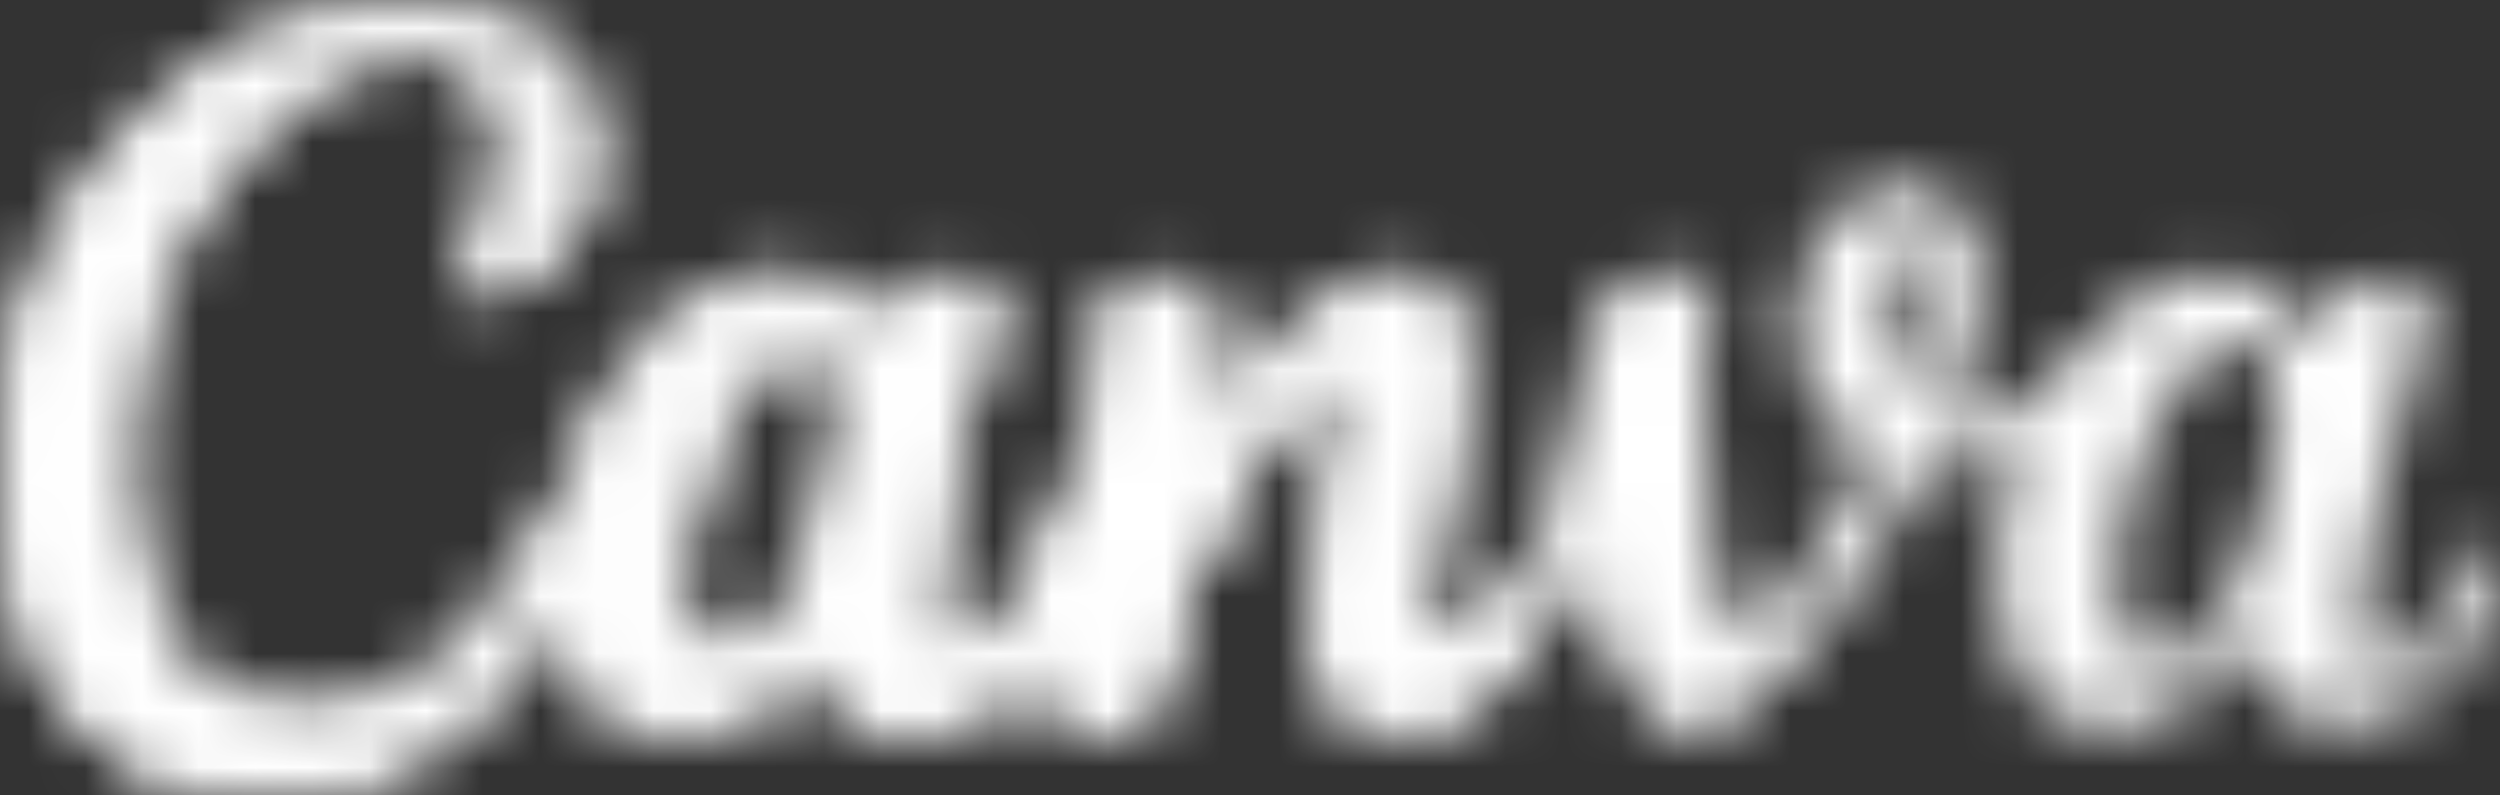 <svg width="44" height="14" viewBox="0 0 44 14" fill="none" xmlns="http://www.w3.org/2000/svg">
<rect x="0" y="0" width="44" height="14" fill="#333333" stroke="none"/>
<mask id="mask0_298_2260" style="mask-type:alpha" maskUnits="userSpaceOnUse" x="0" y="0" width="44" height="14">
<g clip-path="url(#clip0_298_2260)">
<path d="M43.691 9.559C43.625 9.559 43.559 9.603 43.515 9.713C43.074 10.981 42.457 11.747 41.95 11.747C41.663 11.747 41.553 11.419 41.553 10.938C41.553 9.691 42.303 7.044 42.677 5.819C42.721 5.666 42.743 5.534 42.743 5.425C42.743 5.075 42.545 4.9 42.06 4.9C41.553 4.9 40.98 5.097 40.451 6.037C40.275 5.206 39.701 4.856 38.908 4.856C38.004 4.856 37.122 5.447 36.395 6.388C35.667 7.328 34.808 7.634 34.168 7.481C34.631 6.366 34.808 5.513 34.808 4.9C34.808 3.916 34.323 3.325 33.529 3.325C32.339 3.325 31.655 4.463 31.655 5.644C31.655 6.562 32.074 7.503 33 7.963C32.228 9.691 31.104 11.266 30.663 11.266C30.112 11.266 29.936 8.575 29.98 6.65C30.002 5.556 30.09 5.491 30.09 5.162C30.09 4.966 29.958 4.834 29.451 4.834C28.283 4.834 27.908 5.819 27.864 6.956C27.842 7.394 27.776 7.809 27.665 8.225C27.18 9.953 26.166 11.287 25.505 11.287C25.196 11.287 25.108 10.981 25.108 10.588C25.108 9.341 25.814 7.766 25.814 6.431C25.814 5.447 25.373 4.834 24.557 4.834C23.587 4.834 22.331 5.972 21.118 8.094C21.515 6.475 21.669 4.9 20.501 4.9C20.236 4.9 19.994 4.966 19.773 5.097C19.619 5.162 19.531 5.316 19.531 5.491C19.641 7.219 18.12 11.659 16.687 11.659C16.423 11.659 16.291 11.375 16.291 10.916C16.291 9.669 17.04 7.022 17.415 5.797C17.459 5.644 17.481 5.513 17.481 5.381C17.481 5.053 17.283 4.878 16.798 4.878C16.291 4.878 15.717 5.075 15.188 6.016C14.99 5.184 14.439 4.834 13.645 4.834C12.345 4.834 10.912 6.191 10.273 7.963C9.413 10.325 7.715 12.622 5.401 12.622C3.307 12.622 2.204 10.894 2.204 8.159C2.204 4.2 5.136 0.984 7.297 0.984C8.333 0.984 8.818 1.641 8.818 2.647C8.818 3.872 8.134 4.419 8.134 4.9C8.134 5.031 8.244 5.184 8.487 5.184C9.435 5.184 10.537 4.091 10.537 2.581C10.537 1.072 9.347 0 7.186 0C3.593 0 0 3.566 0 8.159C0 11.812 1.808 14 4.938 14C7.076 14 8.95 12.359 9.942 10.434C10.052 12.031 10.78 12.863 11.904 12.863C12.896 12.863 13.689 12.272 14.307 11.244C14.549 12.316 15.166 12.841 15.982 12.841C16.908 12.841 17.701 12.25 18.429 11.178C18.429 12.031 18.605 12.841 19.355 12.841C19.707 12.841 20.126 12.753 20.192 12.447C20.986 9.231 22.926 6.584 23.521 6.584C23.697 6.584 23.741 6.759 23.741 6.956C23.741 7.831 23.124 9.625 23.124 10.762C23.124 12.009 23.653 12.819 24.756 12.819C25.968 12.819 27.202 11.353 28.018 9.188C28.283 11.2 28.834 12.819 29.693 12.819C30.752 12.819 32.669 10.588 33.816 8.225C34.257 8.291 34.94 8.269 35.601 7.809C35.315 8.509 35.16 9.275 35.16 10.019C35.16 12.206 36.218 12.819 37.122 12.819C38.114 12.819 38.908 12.228 39.525 11.2C39.723 12.119 40.252 12.797 41.2 12.797C42.677 12.797 43.978 11.287 43.978 10.041C44 9.778 43.846 9.559 43.691 9.559ZM12.83 11.637C12.235 11.637 11.992 11.047 11.992 10.15C11.992 8.597 13.072 5.994 14.196 5.994C14.681 5.994 14.88 6.562 14.88 7.284C14.88 8.859 13.866 11.637 12.83 11.637ZM33.397 7C33.044 6.584 32.912 5.994 32.912 5.491C32.912 4.856 33.154 4.331 33.419 4.331C33.683 4.331 33.794 4.594 33.794 4.987C33.772 5.6 33.551 6.541 33.397 7ZM38.048 11.637C37.453 11.637 37.21 10.938 37.21 10.15C37.21 8.641 38.291 5.994 39.415 5.994C39.9 5.994 40.076 6.562 40.076 7.284C40.098 8.859 39.106 11.637 38.048 11.637Z" fill="url(#paint0_linear_298_2260)"/>
<path d="M43.691 9.559C43.625 9.559 43.559 9.603 43.515 9.713C43.074 10.981 42.457 11.747 41.95 11.747C41.663 11.747 41.553 11.419 41.553 10.938C41.553 9.691 42.303 7.044 42.677 5.819C42.721 5.666 42.743 5.534 42.743 5.425C42.743 5.075 42.545 4.9 42.06 4.9C41.553 4.9 40.98 5.097 40.451 6.037C40.275 5.206 39.701 4.856 38.908 4.856C38.004 4.856 37.122 5.447 36.395 6.388C35.667 7.328 34.808 7.634 34.168 7.481C34.631 6.366 34.808 5.513 34.808 4.9C34.808 3.916 34.323 3.325 33.529 3.325C32.339 3.325 31.655 4.463 31.655 5.644C31.655 6.562 32.074 7.503 33 7.963C32.228 9.691 31.104 11.266 30.663 11.266C30.112 11.266 29.936 8.575 29.98 6.65C30.002 5.556 30.09 5.491 30.09 5.162C30.09 4.966 29.958 4.834 29.451 4.834C28.283 4.834 27.908 5.819 27.864 6.956C27.842 7.394 27.776 7.809 27.665 8.225C27.18 9.953 26.166 11.287 25.505 11.287C25.196 11.287 25.108 10.981 25.108 10.588C25.108 9.341 25.814 7.766 25.814 6.431C25.814 5.447 25.373 4.834 24.557 4.834C23.587 4.834 22.331 5.972 21.118 8.094C21.515 6.475 21.669 4.9 20.501 4.9C20.236 4.9 19.994 4.966 19.773 5.097C19.619 5.162 19.531 5.316 19.531 5.491C19.641 7.219 18.12 11.659 16.687 11.659C16.423 11.659 16.291 11.375 16.291 10.916C16.291 9.669 17.04 7.022 17.415 5.797C17.459 5.644 17.481 5.513 17.481 5.381C17.481 5.053 17.283 4.878 16.798 4.878C16.291 4.878 15.717 5.075 15.188 6.016C14.99 5.184 14.439 4.834 13.645 4.834C12.345 4.834 10.912 6.191 10.273 7.963C9.413 10.325 7.715 12.622 5.401 12.622C3.307 12.622 2.204 10.894 2.204 8.159C2.204 4.2 5.136 0.984 7.297 0.984C8.333 0.984 8.818 1.641 8.818 2.647C8.818 3.872 8.134 4.419 8.134 4.9C8.134 5.031 8.244 5.184 8.487 5.184C9.435 5.184 10.537 4.091 10.537 2.581C10.537 1.072 9.347 0 7.186 0C3.593 0 0 3.566 0 8.159C0 11.812 1.808 14 4.938 14C7.076 14 8.95 12.359 9.942 10.434C10.052 12.031 10.78 12.863 11.904 12.863C12.896 12.863 13.689 12.272 14.307 11.244C14.549 12.316 15.166 12.841 15.982 12.841C16.908 12.841 17.701 12.25 18.429 11.178C18.429 12.031 18.605 12.841 19.355 12.841C19.707 12.841 20.126 12.753 20.192 12.447C20.986 9.231 22.926 6.584 23.521 6.584C23.697 6.584 23.741 6.759 23.741 6.956C23.741 7.831 23.124 9.625 23.124 10.762C23.124 12.009 23.653 12.819 24.756 12.819C25.968 12.819 27.202 11.353 28.018 9.188C28.283 11.2 28.834 12.819 29.693 12.819C30.752 12.819 32.669 10.588 33.816 8.225C34.257 8.291 34.94 8.269 35.601 7.809C35.315 8.509 35.16 9.275 35.16 10.019C35.16 12.206 36.218 12.819 37.122 12.819C38.114 12.819 38.908 12.228 39.525 11.2C39.723 12.119 40.252 12.797 41.2 12.797C42.677 12.797 43.978 11.287 43.978 10.041C44 9.778 43.846 9.559 43.691 9.559ZM12.83 11.637C12.235 11.637 11.992 11.047 11.992 10.15C11.992 8.597 13.072 5.994 14.196 5.994C14.681 5.994 14.88 6.562 14.88 7.284C14.88 8.859 13.866 11.637 12.83 11.637ZM33.397 7C33.044 6.584 32.912 5.994 32.912 5.491C32.912 4.856 33.154 4.331 33.419 4.331C33.683 4.331 33.794 4.594 33.794 4.987C33.772 5.6 33.551 6.541 33.397 7ZM38.048 11.637C37.453 11.637 37.21 10.938 37.21 10.15C37.21 8.641 38.291 5.994 39.415 5.994C39.9 5.994 40.076 6.562 40.076 7.284C40.098 8.859 39.106 11.637 38.048 11.637Z" fill="url(#paint1_radial_298_2260)"/>
<path d="M43.691 9.559C43.625 9.559 43.559 9.603 43.515 9.713C43.074 10.981 42.457 11.747 41.95 11.747C41.663 11.747 41.553 11.419 41.553 10.938C41.553 9.691 42.303 7.044 42.677 5.819C42.721 5.666 42.743 5.534 42.743 5.425C42.743 5.075 42.545 4.9 42.06 4.9C41.553 4.9 40.98 5.097 40.451 6.037C40.275 5.206 39.701 4.856 38.908 4.856C38.004 4.856 37.122 5.447 36.395 6.388C35.667 7.328 34.808 7.634 34.168 7.481C34.631 6.366 34.808 5.513 34.808 4.9C34.808 3.916 34.323 3.325 33.529 3.325C32.339 3.325 31.655 4.463 31.655 5.644C31.655 6.562 32.074 7.503 33 7.963C32.228 9.691 31.104 11.266 30.663 11.266C30.112 11.266 29.936 8.575 29.98 6.65C30.002 5.556 30.09 5.491 30.09 5.162C30.09 4.966 29.958 4.834 29.451 4.834C28.283 4.834 27.908 5.819 27.864 6.956C27.842 7.394 27.776 7.809 27.665 8.225C27.18 9.953 26.166 11.287 25.505 11.287C25.196 11.287 25.108 10.981 25.108 10.588C25.108 9.341 25.814 7.766 25.814 6.431C25.814 5.447 25.373 4.834 24.557 4.834C23.587 4.834 22.331 5.972 21.118 8.094C21.515 6.475 21.669 4.9 20.501 4.9C20.236 4.9 19.994 4.966 19.773 5.097C19.619 5.162 19.531 5.316 19.531 5.491C19.641 7.219 18.12 11.659 16.687 11.659C16.423 11.659 16.291 11.375 16.291 10.916C16.291 9.669 17.04 7.022 17.415 5.797C17.459 5.644 17.481 5.513 17.481 5.381C17.481 5.053 17.283 4.878 16.798 4.878C16.291 4.878 15.717 5.075 15.188 6.016C14.99 5.184 14.439 4.834 13.645 4.834C12.345 4.834 10.912 6.191 10.273 7.963C9.413 10.325 7.715 12.622 5.401 12.622C3.307 12.622 2.204 10.894 2.204 8.159C2.204 4.2 5.136 0.984 7.297 0.984C8.333 0.984 8.818 1.641 8.818 2.647C8.818 3.872 8.134 4.419 8.134 4.9C8.134 5.031 8.244 5.184 8.487 5.184C9.435 5.184 10.537 4.091 10.537 2.581C10.537 1.072 9.347 0 7.186 0C3.593 0 0 3.566 0 8.159C0 11.812 1.808 14 4.938 14C7.076 14 8.95 12.359 9.942 10.434C10.052 12.031 10.78 12.863 11.904 12.863C12.896 12.863 13.689 12.272 14.307 11.244C14.549 12.316 15.166 12.841 15.982 12.841C16.908 12.841 17.701 12.25 18.429 11.178C18.429 12.031 18.605 12.841 19.355 12.841C19.707 12.841 20.126 12.753 20.192 12.447C20.986 9.231 22.926 6.584 23.521 6.584C23.697 6.584 23.741 6.759 23.741 6.956C23.741 7.831 23.124 9.625 23.124 10.762C23.124 12.009 23.653 12.819 24.756 12.819C25.968 12.819 27.202 11.353 28.018 9.188C28.283 11.2 28.834 12.819 29.693 12.819C30.752 12.819 32.669 10.588 33.816 8.225C34.257 8.291 34.94 8.269 35.601 7.809C35.315 8.509 35.16 9.275 35.16 10.019C35.16 12.206 36.218 12.819 37.122 12.819C38.114 12.819 38.908 12.228 39.525 11.2C39.723 12.119 40.252 12.797 41.2 12.797C42.677 12.797 43.978 11.287 43.978 10.041C44 9.778 43.846 9.559 43.691 9.559ZM12.83 11.637C12.235 11.637 11.992 11.047 11.992 10.15C11.992 8.597 13.072 5.994 14.196 5.994C14.681 5.994 14.88 6.562 14.88 7.284C14.88 8.859 13.866 11.637 12.83 11.637ZM33.397 7C33.044 6.584 32.912 5.994 32.912 5.491C32.912 4.856 33.154 4.331 33.419 4.331C33.683 4.331 33.794 4.594 33.794 4.987C33.772 5.6 33.551 6.541 33.397 7ZM38.048 11.637C37.453 11.637 37.21 10.938 37.21 10.15C37.21 8.641 38.291 5.994 39.415 5.994C39.9 5.994 40.076 6.562 40.076 7.284C40.098 8.859 39.106 11.637 38.048 11.637Z" fill="url(#paint2_radial_298_2260)"/>
<path d="M43.691 9.559C43.625 9.559 43.559 9.603 43.515 9.713C43.074 10.981 42.457 11.747 41.95 11.747C41.663 11.747 41.553 11.419 41.553 10.938C41.553 9.691 42.303 7.044 42.677 5.819C42.721 5.666 42.743 5.534 42.743 5.425C42.743 5.075 42.545 4.9 42.06 4.9C41.553 4.9 40.98 5.097 40.451 6.037C40.275 5.206 39.701 4.856 38.908 4.856C38.004 4.856 37.122 5.447 36.395 6.388C35.667 7.328 34.808 7.634 34.168 7.481C34.631 6.366 34.808 5.513 34.808 4.9C34.808 3.916 34.323 3.325 33.529 3.325C32.339 3.325 31.655 4.463 31.655 5.644C31.655 6.562 32.074 7.503 33 7.963C32.228 9.691 31.104 11.266 30.663 11.266C30.112 11.266 29.936 8.575 29.98 6.65C30.002 5.556 30.09 5.491 30.09 5.162C30.09 4.966 29.958 4.834 29.451 4.834C28.283 4.834 27.908 5.819 27.864 6.956C27.842 7.394 27.776 7.809 27.665 8.225C27.18 9.953 26.166 11.287 25.505 11.287C25.196 11.287 25.108 10.981 25.108 10.588C25.108 9.341 25.814 7.766 25.814 6.431C25.814 5.447 25.373 4.834 24.557 4.834C23.587 4.834 22.331 5.972 21.118 8.094C21.515 6.475 21.669 4.9 20.501 4.9C20.236 4.9 19.994 4.966 19.773 5.097C19.619 5.162 19.531 5.316 19.531 5.491C19.641 7.219 18.12 11.659 16.687 11.659C16.423 11.659 16.291 11.375 16.291 10.916C16.291 9.669 17.04 7.022 17.415 5.797C17.459 5.644 17.481 5.513 17.481 5.381C17.481 5.053 17.283 4.878 16.798 4.878C16.291 4.878 15.717 5.075 15.188 6.016C14.99 5.184 14.439 4.834 13.645 4.834C12.345 4.834 10.912 6.191 10.273 7.963C9.413 10.325 7.715 12.622 5.401 12.622C3.307 12.622 2.204 10.894 2.204 8.159C2.204 4.2 5.136 0.984 7.297 0.984C8.333 0.984 8.818 1.641 8.818 2.647C8.818 3.872 8.134 4.419 8.134 4.9C8.134 5.031 8.244 5.184 8.487 5.184C9.435 5.184 10.537 4.091 10.537 2.581C10.537 1.072 9.347 0 7.186 0C3.593 0 0 3.566 0 8.159C0 11.812 1.808 14 4.938 14C7.076 14 8.95 12.359 9.942 10.434C10.052 12.031 10.78 12.863 11.904 12.863C12.896 12.863 13.689 12.272 14.307 11.244C14.549 12.316 15.166 12.841 15.982 12.841C16.908 12.841 17.701 12.25 18.429 11.178C18.429 12.031 18.605 12.841 19.355 12.841C19.707 12.841 20.126 12.753 20.192 12.447C20.986 9.231 22.926 6.584 23.521 6.584C23.697 6.584 23.741 6.759 23.741 6.956C23.741 7.831 23.124 9.625 23.124 10.762C23.124 12.009 23.653 12.819 24.756 12.819C25.968 12.819 27.202 11.353 28.018 9.188C28.283 11.2 28.834 12.819 29.693 12.819C30.752 12.819 32.669 10.588 33.816 8.225C34.257 8.291 34.94 8.269 35.601 7.809C35.315 8.509 35.16 9.275 35.16 10.019C35.16 12.206 36.218 12.819 37.122 12.819C38.114 12.819 38.908 12.228 39.525 11.2C39.723 12.119 40.252 12.797 41.2 12.797C42.677 12.797 43.978 11.287 43.978 10.041C44 9.778 43.846 9.559 43.691 9.559ZM12.83 11.637C12.235 11.637 11.992 11.047 11.992 10.15C11.992 8.597 13.072 5.994 14.196 5.994C14.681 5.994 14.88 6.562 14.88 7.284C14.88 8.859 13.866 11.637 12.83 11.637ZM33.397 7C33.044 6.584 32.912 5.994 32.912 5.491C32.912 4.856 33.154 4.331 33.419 4.331C33.683 4.331 33.794 4.594 33.794 4.987C33.772 5.6 33.551 6.541 33.397 7ZM38.048 11.637C37.453 11.637 37.21 10.938 37.21 10.15C37.21 8.641 38.291 5.994 39.415 5.994C39.9 5.994 40.076 6.562 40.076 7.284C40.098 8.859 39.106 11.637 38.048 11.637Z" fill="url(#paint3_radial_298_2260)"/>
<path d="M43.691 9.559C43.625 9.559 43.559 9.603 43.515 9.713C43.074 10.981 42.457 11.747 41.95 11.747C41.663 11.747 41.553 11.419 41.553 10.938C41.553 9.691 42.303 7.044 42.677 5.819C42.721 5.666 42.743 5.534 42.743 5.425C42.743 5.075 42.545 4.9 42.06 4.9C41.553 4.9 40.98 5.097 40.451 6.037C40.275 5.206 39.701 4.856 38.908 4.856C38.004 4.856 37.122 5.447 36.395 6.388C35.667 7.328 34.808 7.634 34.168 7.481C34.631 6.366 34.808 5.513 34.808 4.9C34.808 3.916 34.323 3.325 33.529 3.325C32.339 3.325 31.655 4.463 31.655 5.644C31.655 6.562 32.074 7.503 33 7.963C32.228 9.691 31.104 11.266 30.663 11.266C30.112 11.266 29.936 8.575 29.98 6.65C30.002 5.556 30.09 5.491 30.09 5.162C30.09 4.966 29.958 4.834 29.451 4.834C28.283 4.834 27.908 5.819 27.864 6.956C27.842 7.394 27.776 7.809 27.665 8.225C27.18 9.953 26.166 11.287 25.505 11.287C25.196 11.287 25.108 10.981 25.108 10.588C25.108 9.341 25.814 7.766 25.814 6.431C25.814 5.447 25.373 4.834 24.557 4.834C23.587 4.834 22.331 5.972 21.118 8.094C21.515 6.475 21.669 4.9 20.501 4.9C20.236 4.9 19.994 4.966 19.773 5.097C19.619 5.162 19.531 5.316 19.531 5.491C19.641 7.219 18.12 11.659 16.687 11.659C16.423 11.659 16.291 11.375 16.291 10.916C16.291 9.669 17.04 7.022 17.415 5.797C17.459 5.644 17.481 5.513 17.481 5.381C17.481 5.053 17.283 4.878 16.798 4.878C16.291 4.878 15.717 5.075 15.188 6.016C14.99 5.184 14.439 4.834 13.645 4.834C12.345 4.834 10.912 6.191 10.273 7.963C9.413 10.325 7.715 12.622 5.401 12.622C3.307 12.622 2.204 10.894 2.204 8.159C2.204 4.2 5.136 0.984 7.297 0.984C8.333 0.984 8.818 1.641 8.818 2.647C8.818 3.872 8.134 4.419 8.134 4.9C8.134 5.031 8.244 5.184 8.487 5.184C9.435 5.184 10.537 4.091 10.537 2.581C10.537 1.072 9.347 0 7.186 0C3.593 0 0 3.566 0 8.159C0 11.812 1.808 14 4.938 14C7.076 14 8.95 12.359 9.942 10.434C10.052 12.031 10.78 12.863 11.904 12.863C12.896 12.863 13.689 12.272 14.307 11.244C14.549 12.316 15.166 12.841 15.982 12.841C16.908 12.841 17.701 12.25 18.429 11.178C18.429 12.031 18.605 12.841 19.355 12.841C19.707 12.841 20.126 12.753 20.192 12.447C20.986 9.231 22.926 6.584 23.521 6.584C23.697 6.584 23.741 6.759 23.741 6.956C23.741 7.831 23.124 9.625 23.124 10.762C23.124 12.009 23.653 12.819 24.756 12.819C25.968 12.819 27.202 11.353 28.018 9.188C28.283 11.2 28.834 12.819 29.693 12.819C30.752 12.819 32.669 10.588 33.816 8.225C34.257 8.291 34.94 8.269 35.601 7.809C35.315 8.509 35.16 9.275 35.16 10.019C35.16 12.206 36.218 12.819 37.122 12.819C38.114 12.819 38.908 12.228 39.525 11.2C39.723 12.119 40.252 12.797 41.2 12.797C42.677 12.797 43.978 11.287 43.978 10.041C44 9.778 43.846 9.559 43.691 9.559ZM12.83 11.637C12.235 11.637 11.992 11.047 11.992 10.15C11.992 8.597 13.072 5.994 14.196 5.994C14.681 5.994 14.88 6.562 14.88 7.284C14.88 8.859 13.866 11.637 12.83 11.637ZM33.397 7C33.044 6.584 32.912 5.994 32.912 5.491C32.912 4.856 33.154 4.331 33.419 4.331C33.683 4.331 33.794 4.594 33.794 4.987C33.772 5.6 33.551 6.541 33.397 7ZM38.048 11.637C37.453 11.637 37.21 10.938 37.21 10.15C37.21 8.641 38.291 5.994 39.415 5.994C39.9 5.994 40.076 6.562 40.076 7.284C40.098 8.859 39.106 11.637 38.048 11.637Z" fill="url(#paint4_radial_298_2260)"/>
<path d="M43.691 9.559C43.625 9.559 43.559 9.603 43.515 9.713C43.074 10.981 42.457 11.747 41.95 11.747C41.663 11.747 41.553 11.419 41.553 10.938C41.553 9.691 42.303 7.044 42.677 5.819C42.721 5.666 42.743 5.534 42.743 5.425C42.743 5.075 42.545 4.9 42.06 4.9C41.553 4.9 40.98 5.097 40.451 6.037C40.275 5.206 39.701 4.856 38.908 4.856C38.004 4.856 37.122 5.447 36.395 6.388C35.667 7.328 34.808 7.634 34.168 7.481C34.631 6.366 34.808 5.513 34.808 4.9C34.808 3.916 34.323 3.325 33.529 3.325C32.339 3.325 31.655 4.463 31.655 5.644C31.655 6.562 32.074 7.503 33 7.963C32.228 9.691 31.104 11.266 30.663 11.266C30.112 11.266 29.936 8.575 29.98 6.65C30.002 5.556 30.09 5.491 30.09 5.162C30.09 4.966 29.958 4.834 29.451 4.834C28.283 4.834 27.908 5.819 27.864 6.956C27.842 7.394 27.776 7.809 27.665 8.225C27.18 9.953 26.166 11.287 25.505 11.287C25.196 11.287 25.108 10.981 25.108 10.588C25.108 9.341 25.814 7.766 25.814 6.431C25.814 5.447 25.373 4.834 24.557 4.834C23.587 4.834 22.331 5.972 21.118 8.094C21.515 6.475 21.669 4.9 20.501 4.9C20.236 4.9 19.994 4.966 19.773 5.097C19.619 5.162 19.531 5.316 19.531 5.491C19.641 7.219 18.12 11.659 16.687 11.659C16.423 11.659 16.291 11.375 16.291 10.916C16.291 9.669 17.04 7.022 17.415 5.797C17.459 5.644 17.481 5.513 17.481 5.381C17.481 5.053 17.283 4.878 16.798 4.878C16.291 4.878 15.717 5.075 15.188 6.016C14.99 5.184 14.439 4.834 13.645 4.834C12.345 4.834 10.912 6.191 10.273 7.963C9.413 10.325 7.715 12.622 5.401 12.622C3.307 12.622 2.204 10.894 2.204 8.159C2.204 4.2 5.136 0.984 7.297 0.984C8.333 0.984 8.818 1.641 8.818 2.647C8.818 3.872 8.134 4.419 8.134 4.9C8.134 5.031 8.244 5.184 8.487 5.184C9.435 5.184 10.537 4.091 10.537 2.581C10.537 1.072 9.347 0 7.186 0C3.593 0 0 3.566 0 8.159C0 11.812 1.808 14 4.938 14C7.076 14 8.95 12.359 9.942 10.434C10.052 12.031 10.78 12.863 11.904 12.863C12.896 12.863 13.689 12.272 14.307 11.244C14.549 12.316 15.166 12.841 15.982 12.841C16.908 12.841 17.701 12.25 18.429 11.178C18.429 12.031 18.605 12.841 19.355 12.841C19.707 12.841 20.126 12.753 20.192 12.447C20.986 9.231 22.926 6.584 23.521 6.584C23.697 6.584 23.741 6.759 23.741 6.956C23.741 7.831 23.124 9.625 23.124 10.762C23.124 12.009 23.653 12.819 24.756 12.819C25.968 12.819 27.202 11.353 28.018 9.188C28.283 11.2 28.834 12.819 29.693 12.819C30.752 12.819 32.669 10.588 33.816 8.225C34.257 8.291 34.94 8.269 35.601 7.809C35.315 8.509 35.16 9.275 35.16 10.019C35.16 12.206 36.218 12.819 37.122 12.819C38.114 12.819 38.908 12.228 39.525 11.2C39.723 12.119 40.252 12.797 41.2 12.797C42.677 12.797 43.978 11.287 43.978 10.041C44 9.778 43.846 9.559 43.691 9.559ZM12.83 11.637C12.235 11.637 11.992 11.047 11.992 10.15C11.992 8.597 13.072 5.994 14.196 5.994C14.681 5.994 14.88 6.562 14.88 7.284C14.88 8.859 13.866 11.637 12.83 11.637ZM33.397 7C33.044 6.584 32.912 5.994 32.912 5.491C32.912 4.856 33.154 4.331 33.419 4.331C33.683 4.331 33.794 4.594 33.794 4.987C33.772 5.6 33.551 6.541 33.397 7ZM38.048 11.637C37.453 11.637 37.21 10.938 37.21 10.15C37.21 8.641 38.291 5.994 39.415 5.994C39.9 5.994 40.076 6.562 40.076 7.284C40.098 8.859 39.106 11.637 38.048 11.637Z" fill="url(#paint5_radial_298_2260)"/>
</g>
</mask>
<g mask="url(#mask0_298_2260)">
<rect x="-11" y="-11" width="62" height="38" fill="white"/>
</g>
<defs>
<linearGradient id="paint0_linear_298_2260" x1="43.513" y1="14.242" x2="6.942" y2="5.471" gradientUnits="userSpaceOnUse">
<stop stop-color="#7D2AE7"/>
<stop offset="0.771" stop-color="#7D2AE7"/>
<stop offset="1" stop-color="#7D2AE7" stop-opacity="0"/>
</linearGradient>
<radialGradient id="paint1_radial_298_2260" cx="0" cy="0" r="1" gradientUnits="userSpaceOnUse" gradientTransform="translate(22.525 15.518) rotate(-45.586) scale(13.201 8.775)">
<stop stop-color="#6420FF"/>
<stop offset="1" stop-color="#6420FF" stop-opacity="0"/>
</radialGradient>
<radialGradient id="paint2_radial_298_2260" cx="0" cy="0" r="1" gradientUnits="userSpaceOnUse" gradientTransform="translate(1.053 9.324) rotate(5.049) scale(25.791 20.401)">
<stop offset="0.25" stop-color="#00C4CC"/>
<stop offset="1" stop-color="#00C4CC" stop-opacity="0"/>
</radialGradient>
<radialGradient id="paint3_radial_298_2260" cx="0" cy="0" r="1" gradientUnits="userSpaceOnUse" gradientTransform="translate(18.777 13.99) rotate(-38.634) scale(16.571 11.312)">
<stop stop-color="#6420FF"/>
<stop offset="1" stop-color="#6420FF" stop-opacity="0"/>
</radialGradient>
<radialGradient id="paint4_radial_298_2260" cx="0" cy="0" r="1" gradientUnits="userSpaceOnUse" gradientTransform="translate(2.465 16.433) rotate(-34.062) scale(19.329 13.179)">
<stop stop-color="#6420FF"/>
<stop offset="1" stop-color="#6420FF" stop-opacity="0"/>
</radialGradient>
<radialGradient id="paint5_radial_298_2260" cx="0" cy="0" r="1" gradientUnits="userSpaceOnUse" gradientTransform="translate(4.233 1.283) rotate(12.379) scale(38.283 46.626)">
<stop stop-color="#00C4CC"/>
<stop offset="1" stop-color="#00C4CC" stop-opacity="0"/>
</radialGradient>
<clipPath id="clip0_298_2260">
<rect width="44" height="14" fill="white"/>
</clipPath>
</defs>
</svg>
